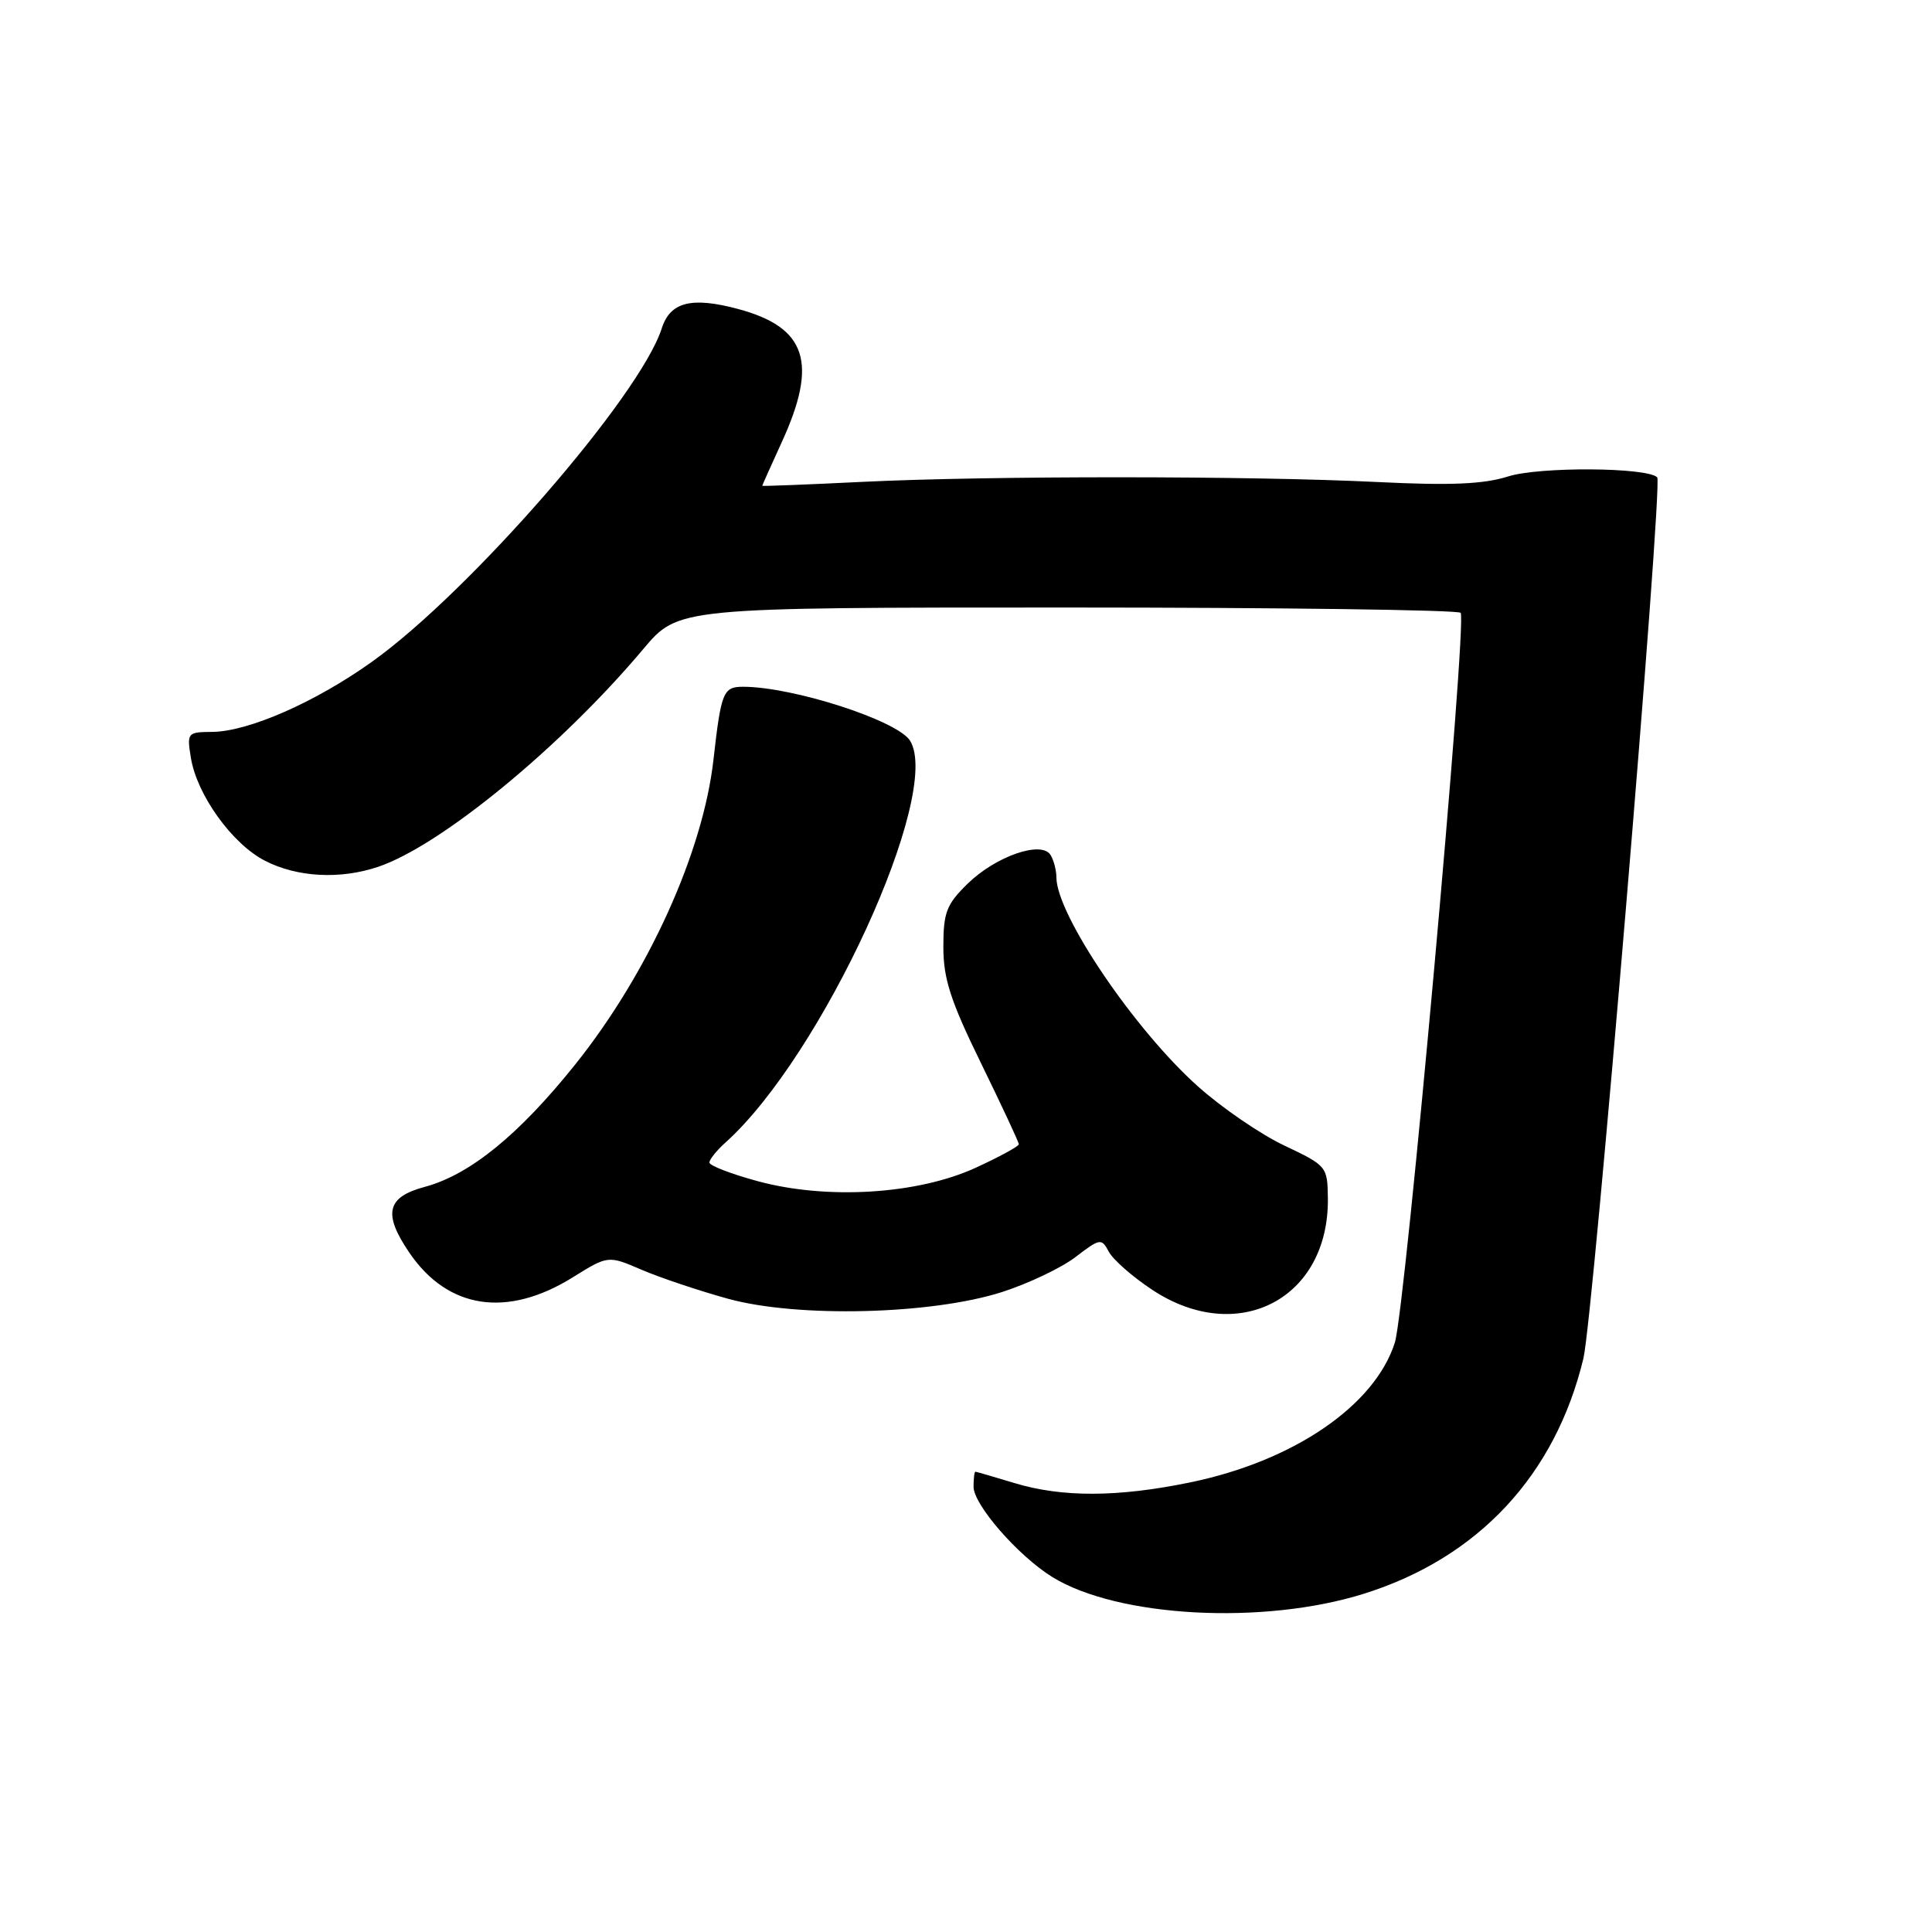<?xml version="1.0" encoding="UTF-8" standalone="no"?>
<!DOCTYPE svg PUBLIC "-//W3C//DTD SVG 1.1//EN" "http://www.w3.org/Graphics/SVG/1.1/DTD/svg11.dtd" >
<svg xmlns="http://www.w3.org/2000/svg" xmlns:xlink="http://www.w3.org/1999/xlink" version="1.1" viewBox="0 0 256 256">
 <g >
 <path fill="currentColor"
d=" M 180.75 211.17 C 195.87 206.42 206.08 195.48 209.81 180.00 C 211.11 174.58 220.37 64.04 219.59 63.25 C 218.24 61.91 203.97 61.82 199.84 63.13 C 196.58 64.16 192.26 64.35 182.50 63.87 C 165.65 63.04 131.10 63.03 114.25 63.85 C 106.96 64.21 101.00 64.44 101.00 64.37 C 101.00 64.30 102.17 61.69 103.60 58.56 C 108.41 48.06 106.88 43.39 97.83 40.95 C 91.65 39.29 88.81 40.00 87.69 43.50 C 84.82 52.48 62.25 78.44 49.27 87.70 C 41.76 93.06 32.91 96.94 28.12 96.98 C 24.84 97.00 24.75 97.10 25.29 100.40 C 26.09 105.34 30.78 111.85 35.14 114.07 C 39.41 116.25 45.08 116.55 50.10 114.86 C 58.39 112.07 74.34 98.97 85.24 86.00 C 89.87 80.50 89.87 80.50 141.35 80.50 C 169.67 80.50 193.15 80.82 193.54 81.20 C 194.45 82.12 186.22 173.45 184.83 177.88 C 182.19 186.23 171.44 193.59 157.73 196.42 C 148.16 198.40 140.73 198.43 134.41 196.51 C 131.71 195.69 129.39 195.02 129.25 195.01 C 129.11 195.00 129.00 195.90 129.00 197.00 C 129.00 199.39 134.91 206.16 139.43 208.96 C 148.11 214.32 167.42 215.36 180.75 211.17 Z  M 132.78 171.20 C 136.23 170.09 140.60 168.02 142.49 166.58 C 145.77 164.07 145.95 164.04 146.93 165.87 C 147.49 166.92 150.07 169.18 152.65 170.89 C 164.00 178.41 176.11 172.12 175.95 158.78 C 175.90 154.57 175.81 154.46 170.20 151.80 C 167.06 150.32 161.90 146.79 158.73 143.95 C 150.35 136.47 140.03 121.24 139.98 116.29 C 139.98 115.31 139.62 113.95 139.19 113.27 C 137.97 111.36 131.92 113.47 128.20 117.11 C 125.41 119.84 125.00 120.90 125.00 125.46 C 125.00 129.69 125.94 132.61 130.00 140.90 C 132.75 146.53 135.00 151.35 135.00 151.62 C 135.00 151.89 132.41 153.30 129.25 154.75 C 121.57 158.26 109.60 159.00 100.43 156.52 C 96.89 155.56 94.00 154.45 94.00 154.04 C 94.00 153.64 94.95 152.45 96.12 151.40 C 108.92 139.92 124.90 105.13 120.59 98.15 C 118.94 95.48 105.08 91.00 98.46 91.00 C 95.83 91.00 95.55 91.69 94.54 100.65 C 93.15 112.95 85.89 128.96 76.22 141.05 C 68.75 150.38 62.25 155.67 56.27 157.27 C 51.23 158.62 50.72 160.82 54.25 166.00 C 59.35 173.48 67.21 174.66 75.90 169.25 C 80.58 166.34 80.58 166.34 85.04 168.26 C 87.49 169.31 92.65 171.04 96.50 172.10 C 105.71 174.63 123.44 174.19 132.78 171.20 Z "/>
</g>
</svg>